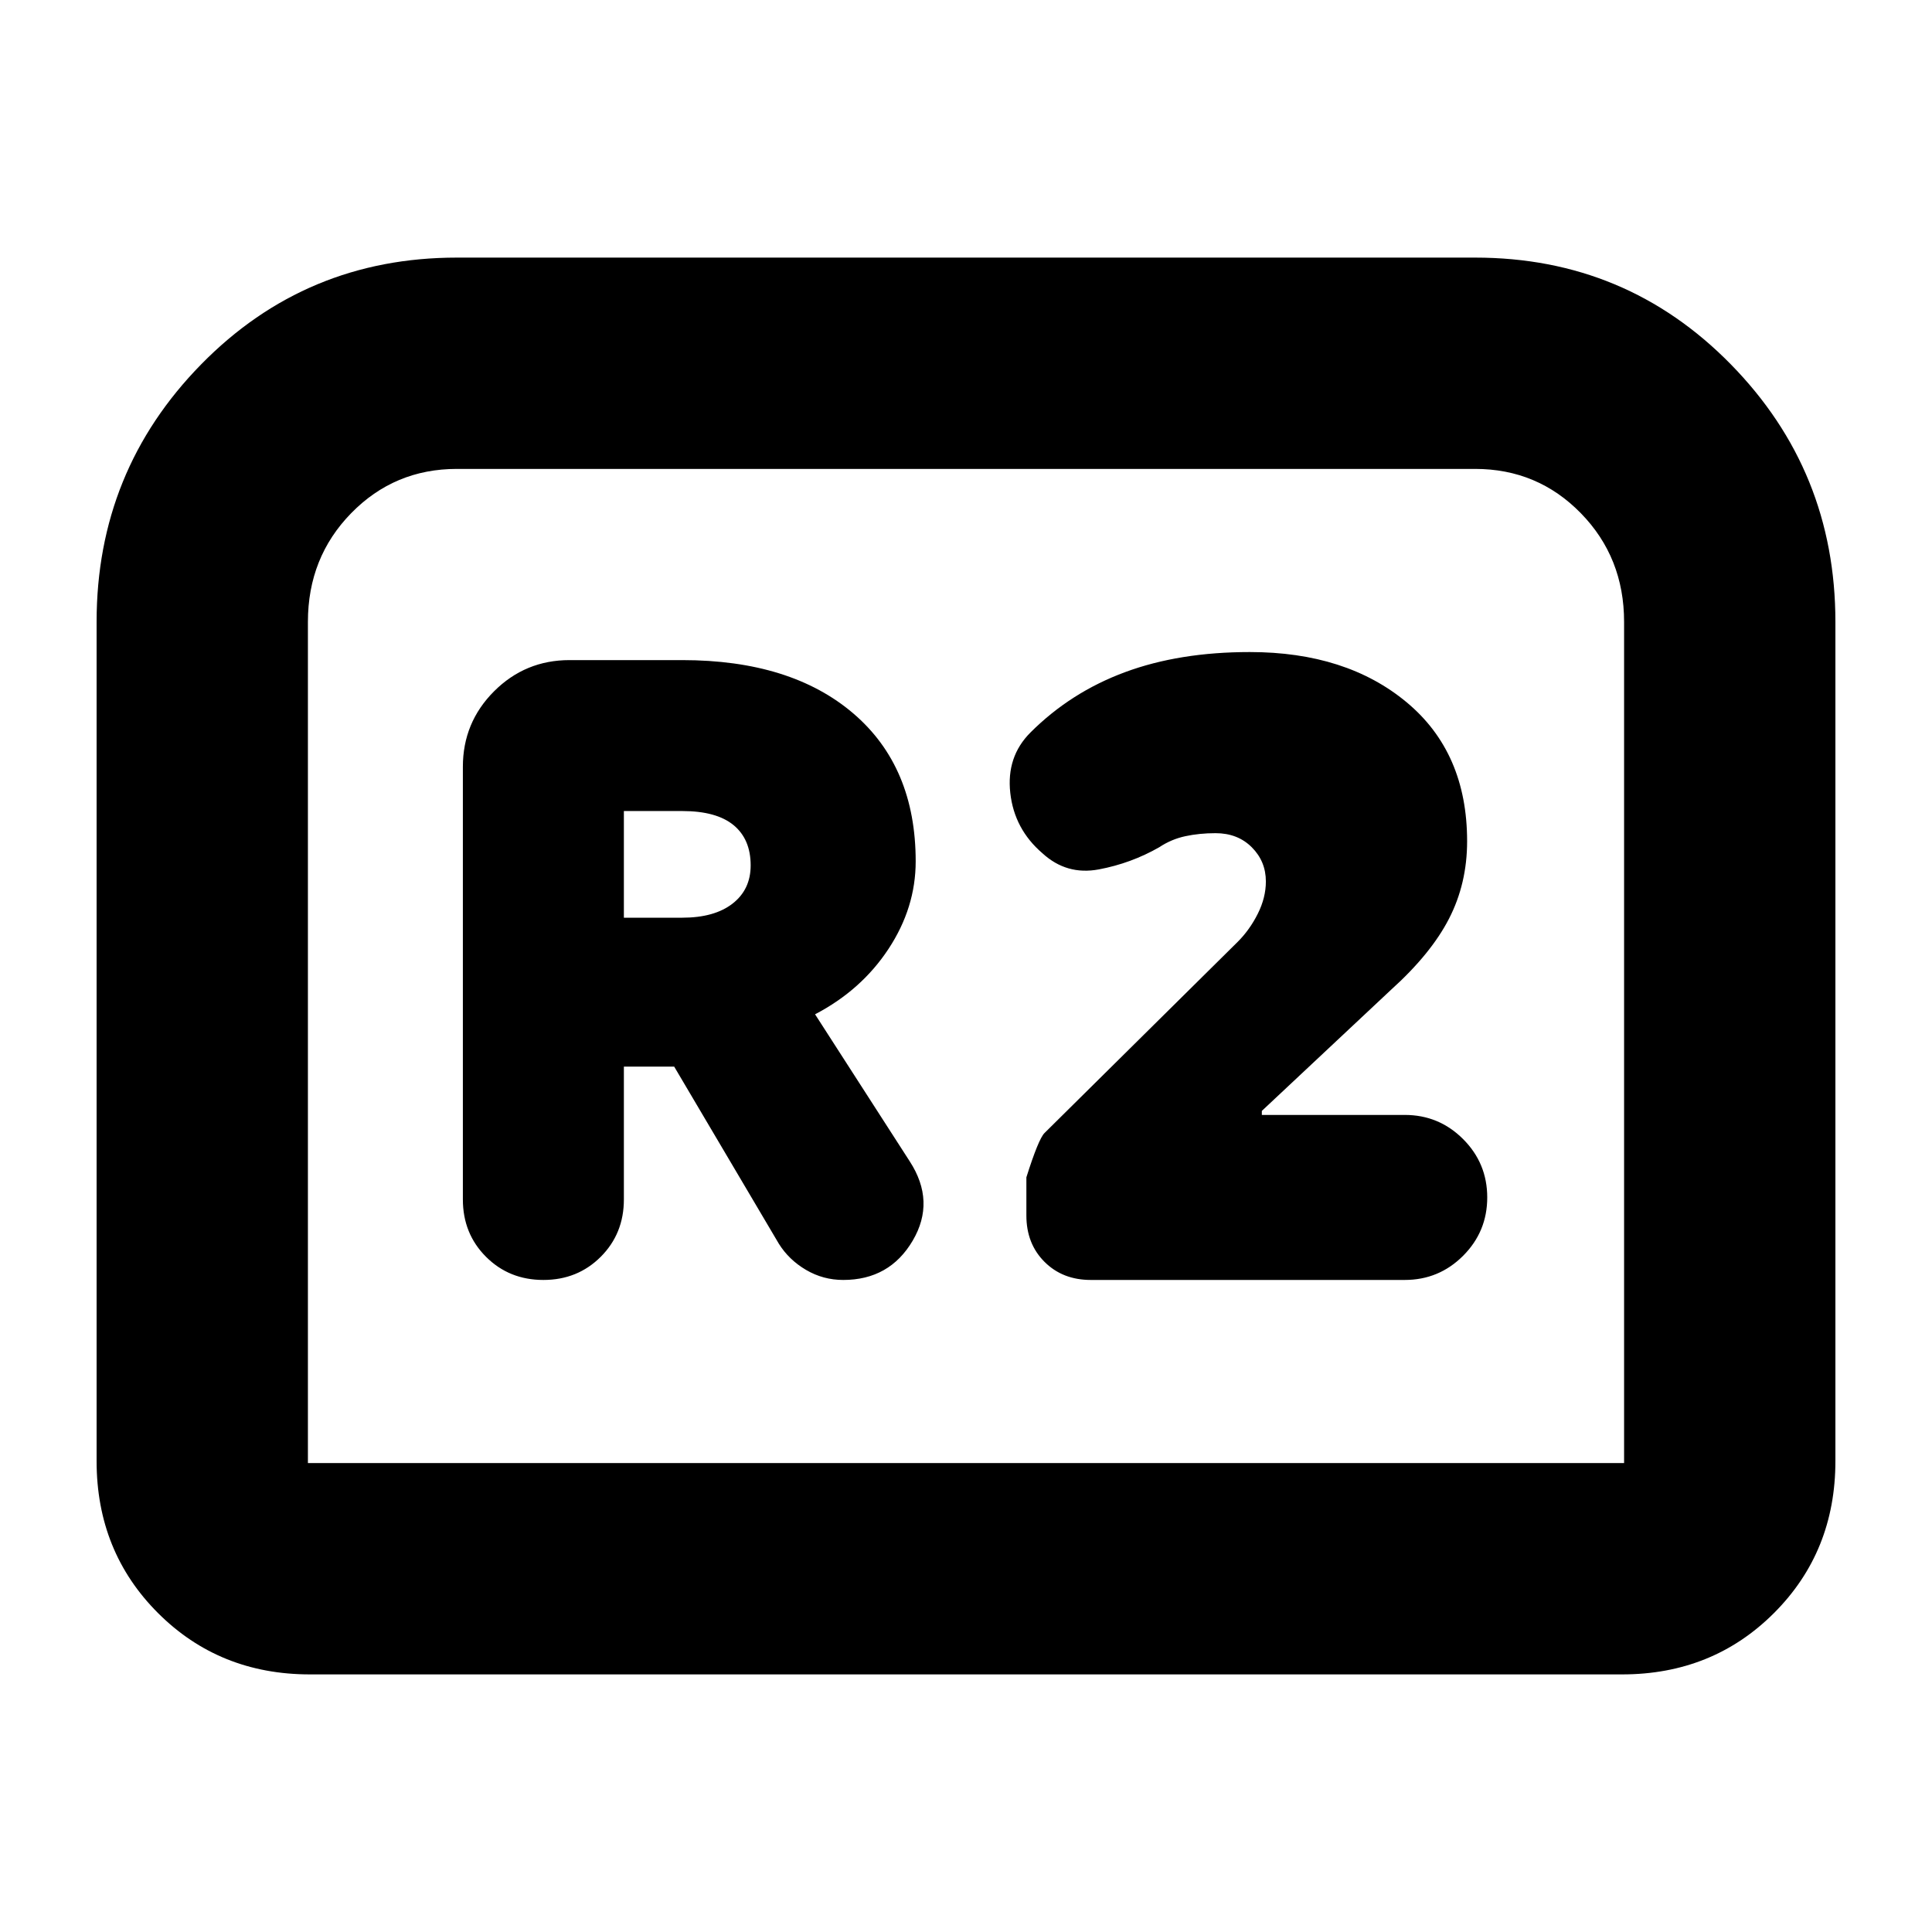 <svg xmlns="http://www.w3.org/2000/svg" height="24" viewBox="0 -960 960 960" width="24"><path d="M270-324q17 0 28.5-11.5T310-364v-66h25l52 88q5 8 13.5 13t18.5 5q23 0 34.5-19.5T452-383l-47-73q23-12 36.5-32.5T455-532q0-47-31-73.5T339-632h-56q-22 0-37.5 15.5T230-579v215q0 17 11.5 28.5T270-324Zm40-180v-53h29q17 0 25.5 7t8.5 20q0 12-9 19t-25 7h-29Zm232 180h156q17 0 29-12t12-29q0-17-12-29t-29-12h-71v-2l64-60q20-18 29-35.5t9-38.5q0-44-30-69t-78-25q-35 0-62 10t-47 30q-12 12-10 30t16 30q12 11 28 8t30-11q6-4 13-5.5t15-1.5q11 0 18 7t7 17q0 8-4 16t-10 14l-96 95q-3 3-9 22v19q0 14 9 23t23 9ZM48-234v-417q0-75 52-128t127-53h506q75 0 127 53t52 128v417q0 45-30.5 75.5T806-128H154q-45 0-75.5-30.5T48-234Zm105 1h654v-418q0-32-21.5-54T733-727H227q-31 0-52.5 22T153-651v418Zm0 0h654-654Z"/></svg>